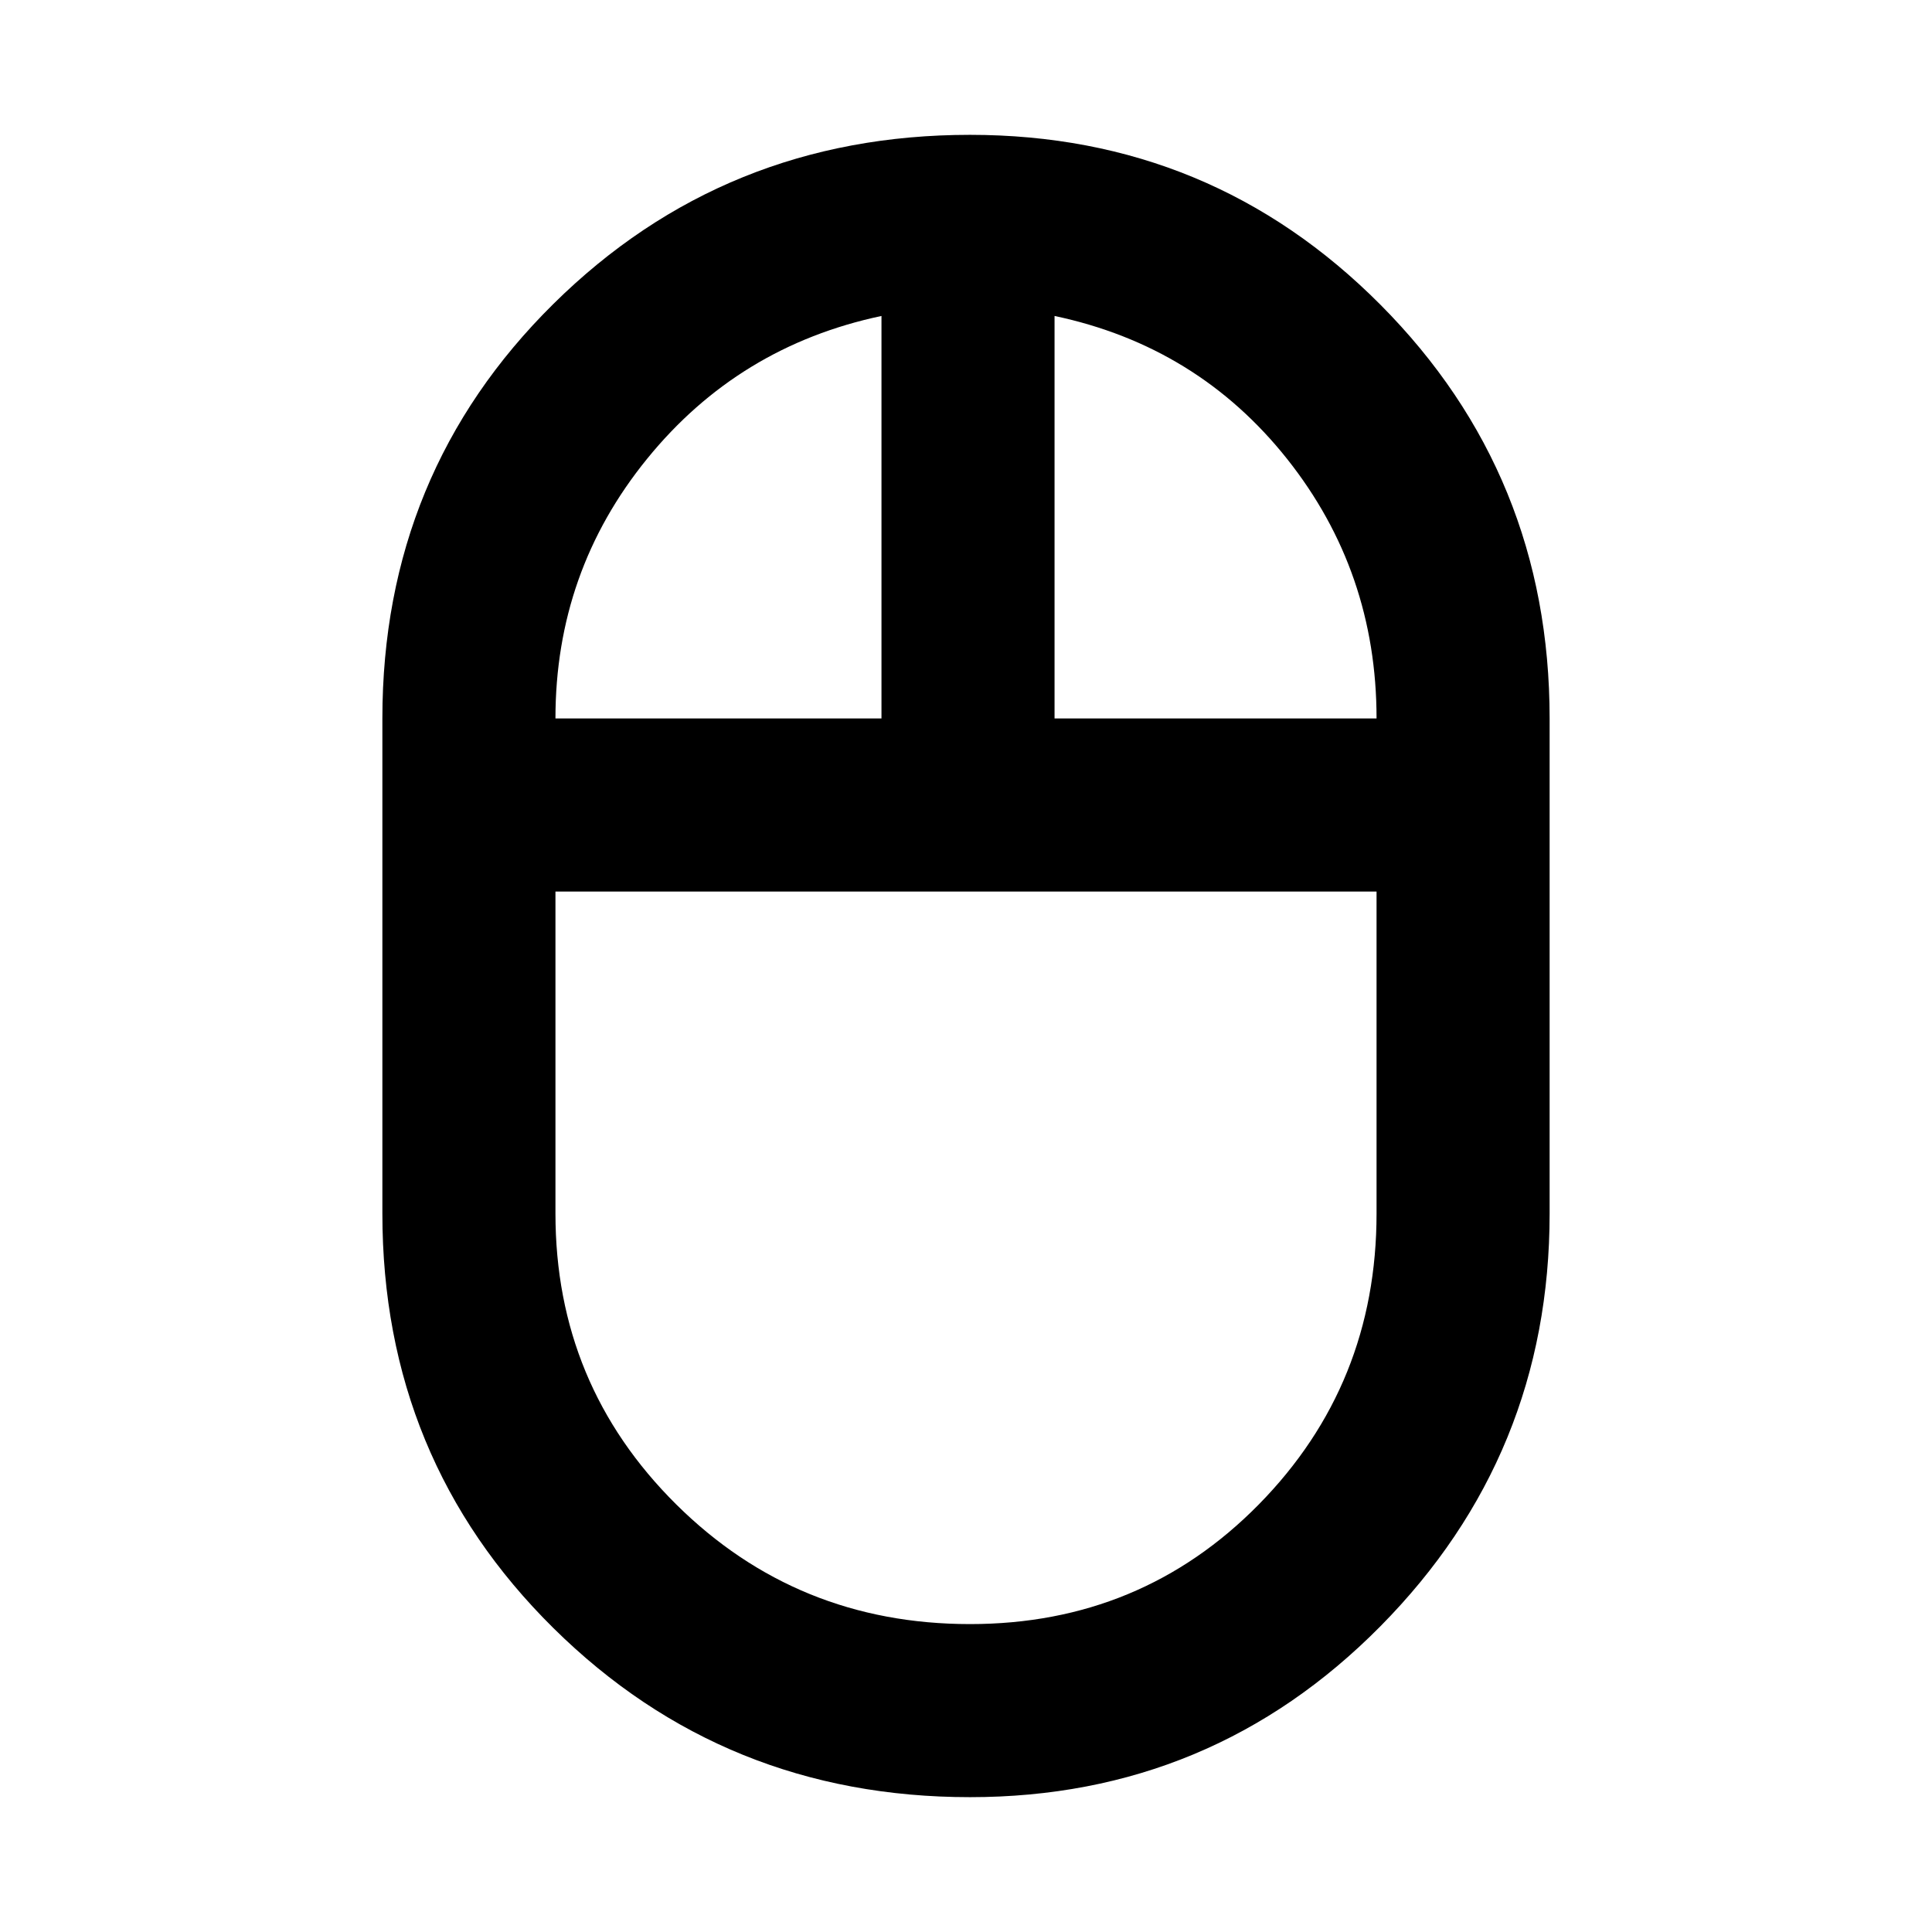 <svg xmlns="http://www.w3.org/2000/svg" height="24" width="24"><path d="M12.05 22.325Q9 22.325 6.875 20.225Q4.75 18.125 4.75 15.075V8.925Q4.75 5.875 6.875 3.775Q9 1.675 12.05 1.675Q15.05 1.675 17.15 3.787Q19.25 5.9 19.25 8.925V15.075Q19.25 18.075 17.15 20.2Q15.05 22.325 12.05 22.325ZM13.1 8.925H17.1Q17.1 7.1 15.988 5.7Q14.875 4.3 13.1 3.925ZM6.9 8.925H10.95V3.925Q9.175 4.3 8.038 5.7Q6.9 7.1 6.9 8.925ZM12.05 20.175Q14.175 20.175 15.638 18.688Q17.1 17.2 17.1 15.075V11.075H6.9V15.075Q6.9 17.2 8.4 18.688Q9.9 20.175 12.05 20.175ZM12 11.075Q12 11.075 12 11.075Q12 11.075 12 11.075ZM13.1 8.925Q13.1 8.925 13.1 8.925Q13.1 8.925 13.1 8.925ZM10.95 8.925Q10.95 8.925 10.95 8.925Q10.95 8.925 10.95 8.925ZM12 11.075Q12 11.075 12 11.075Q12 11.075 12 11.075Q12 11.075 12 11.075Q12 11.075 12 11.075Z"/></svg>